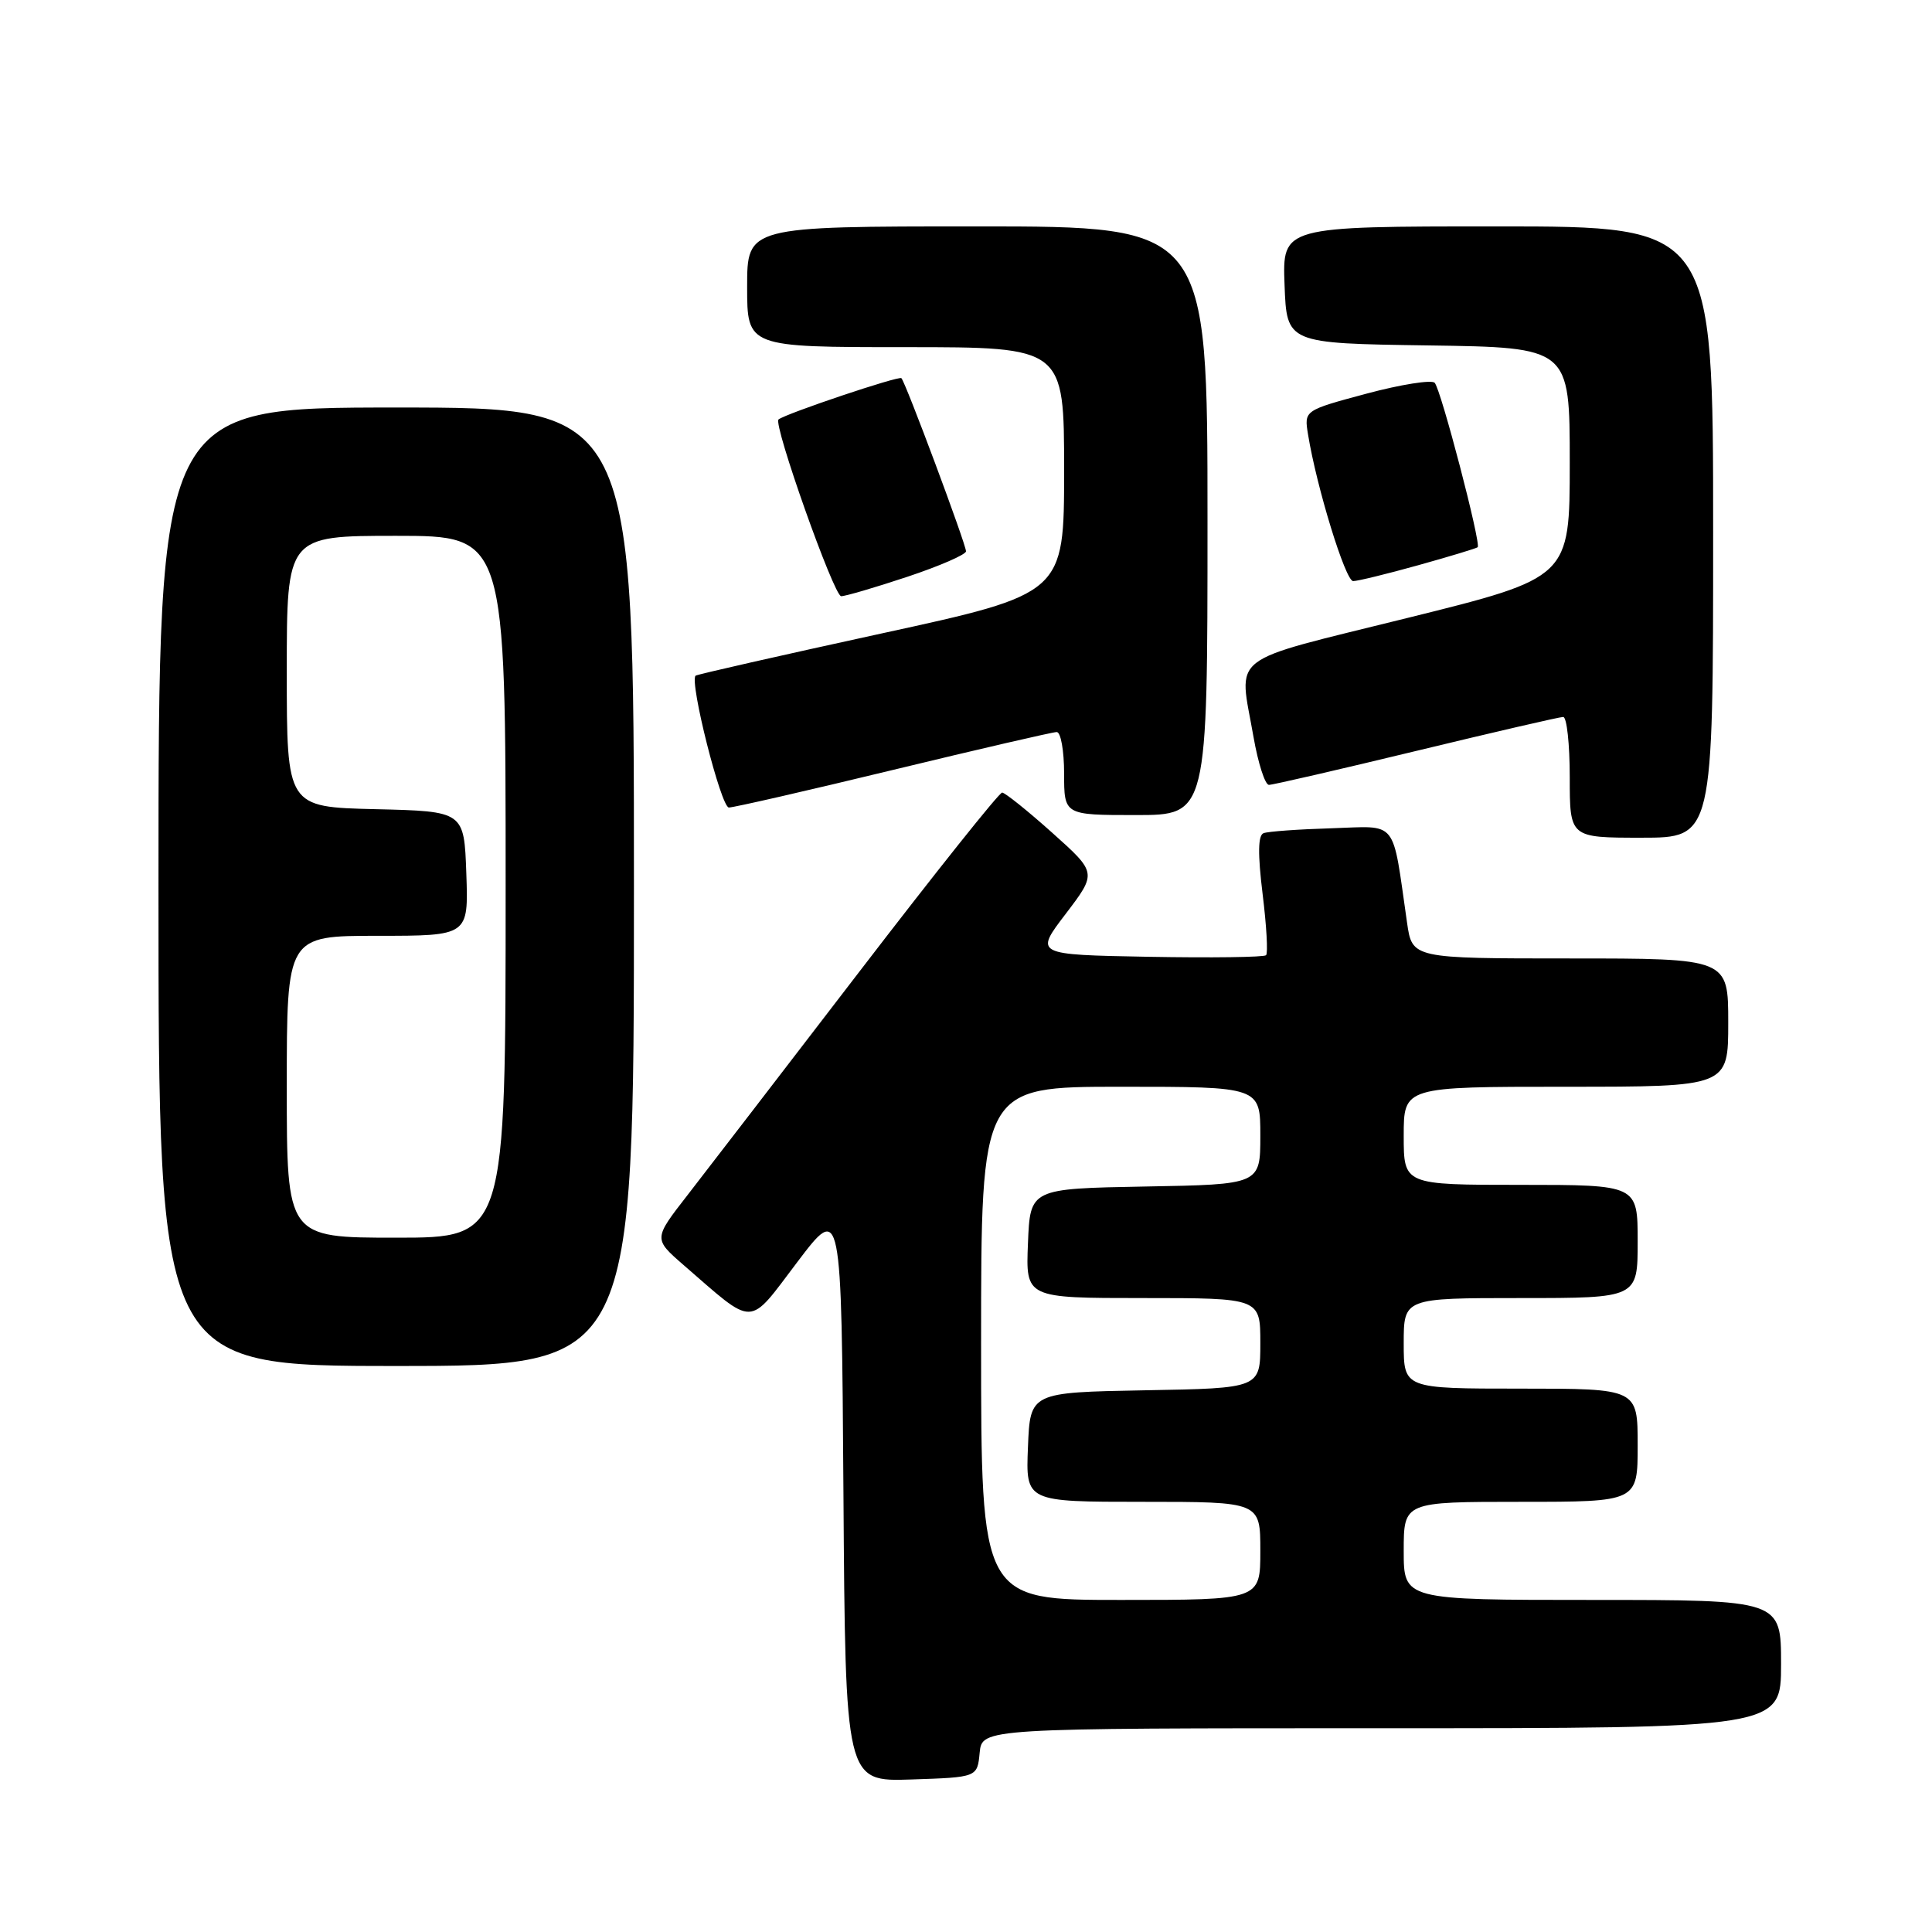 <?xml version="1.0" encoding="UTF-8" standalone="no"?>
<!DOCTYPE svg PUBLIC "-//W3C//DTD SVG 1.1//EN" "http://www.w3.org/Graphics/SVG/1.1/DTD/svg11.dtd" >
<svg xmlns="http://www.w3.org/2000/svg" xmlns:xlink="http://www.w3.org/1999/xlink" version="1.1" viewBox="0 0 256 256">
 <g >
 <path fill="currentColor"
d=" M 129.81 232.25 C 130.13 229.00 130.13 229.00 183.06 229.00 C 236.00 229.00 236.00 229.00 236.00 220.50 C 236.00 212.00 236.00 212.00 211.00 212.00 C 186.00 212.00 186.00 212.00 186.00 205.50 C 186.00 199.00 186.00 199.00 201.50 199.00 C 217.00 199.00 217.00 199.00 217.00 191.50 C 217.00 184.00 217.00 184.00 201.50 184.00 C 186.00 184.00 186.00 184.00 186.00 178.00 C 186.00 172.00 186.00 172.00 201.50 172.00 C 217.00 172.00 217.00 172.00 217.00 164.50 C 217.00 157.00 217.00 157.00 201.50 157.00 C 186.00 157.00 186.00 157.00 186.00 150.50 C 186.00 144.00 186.00 144.00 207.50 144.00 C 229.00 144.00 229.00 144.00 229.00 135.50 C 229.00 127.00 229.00 127.00 208.06 127.00 C 187.12 127.00 187.12 127.00 186.44 122.25 C 184.43 108.33 185.35 109.47 176.45 109.75 C 172.08 109.88 168.02 110.17 167.43 110.40 C 166.69 110.67 166.65 113.13 167.30 118.44 C 167.82 122.65 168.03 126.31 167.76 126.57 C 167.50 126.84 160.49 126.93 152.18 126.78 C 137.08 126.50 137.08 126.50 141.22 121.08 C 145.35 115.65 145.35 115.65 139.43 110.35 C 136.17 107.43 133.18 105.04 132.79 105.02 C 132.40 105.01 123.89 115.69 113.87 128.75 C 103.85 141.81 93.61 155.12 91.12 158.33 C 86.59 164.15 86.59 164.15 90.54 167.59 C 100.16 175.93 99.03 175.96 105.64 167.24 C 111.50 159.50 111.50 159.50 111.76 197.79 C 112.02 236.08 112.02 236.08 120.76 235.79 C 129.50 235.50 129.50 235.50 129.81 232.25 Z  M 84.00 117.50 C 84.00 54.00 84.00 54.00 52.50 54.00 C 21.00 54.00 21.00 54.00 21.00 117.50 C 21.00 181.00 21.00 181.00 52.50 181.00 C 84.00 181.00 84.00 181.00 84.00 117.50 Z  M 227.00 70.50 C 227.00 30.00 227.00 30.00 198.46 30.00 C 169.92 30.00 169.92 30.00 170.21 37.75 C 170.50 45.50 170.50 45.50 189.25 45.77 C 208.00 46.04 208.00 46.04 208.00 61.30 C 208.00 76.55 208.00 76.55 186.50 81.88 C 162.24 87.91 164.15 86.43 166.10 97.67 C 166.71 101.15 167.63 104.00 168.14 104.00 C 168.66 104.00 177.44 101.97 187.66 99.50 C 197.89 97.03 206.64 95.00 207.13 95.00 C 207.61 95.00 208.00 98.60 208.00 103.00 C 208.00 111.00 208.00 111.00 217.50 111.00 C 227.00 111.00 227.00 111.00 227.00 70.50 Z  M 160.00 69.00 C 160.00 30.00 160.00 30.00 129.50 30.00 C 99.00 30.00 99.00 30.00 99.00 38.00 C 99.00 46.00 99.00 46.00 120.00 46.00 C 141.00 46.00 141.00 46.00 141.00 62.33 C 141.00 78.67 141.00 78.67 116.75 83.95 C 103.41 86.86 92.35 89.37 92.17 89.53 C 91.32 90.29 95.54 107.00 96.58 107.00 C 97.23 107.00 107.05 104.75 118.40 102.00 C 129.76 99.25 139.49 97.00 140.02 97.00 C 140.56 97.00 141.00 99.47 141.00 102.50 C 141.00 108.00 141.00 108.00 150.50 108.00 C 160.00 108.00 160.00 108.00 160.00 69.00 Z  M 120.25 76.42 C 124.51 75.00 128.00 73.48 128.00 73.05 C 128.00 72.12 120.00 50.67 119.44 50.11 C 119.10 49.77 104.13 54.80 103.16 55.58 C 102.41 56.17 110.50 79.00 111.46 79.00 C 112.03 79.00 115.98 77.84 120.25 76.42 Z  M 187.94 74.89 C 192.10 73.73 195.63 72.66 195.80 72.51 C 196.28 72.07 190.93 51.57 190.10 50.72 C 189.69 50.30 185.62 50.94 181.07 52.16 C 172.80 54.38 172.80 54.38 173.32 57.56 C 174.45 64.54 178.28 77.00 179.30 77.00 C 179.89 77.00 183.78 76.05 187.94 74.89 Z  M 130.00 178.00 C 130.00 144.00 130.00 144.00 148.50 144.00 C 167.00 144.00 167.00 144.00 167.00 150.47 C 167.00 156.95 167.00 156.95 151.75 157.22 C 136.50 157.50 136.50 157.50 136.21 164.75 C 135.91 172.00 135.91 172.00 151.46 172.00 C 167.00 172.00 167.00 172.00 167.00 177.97 C 167.00 183.95 167.00 183.95 151.75 184.22 C 136.50 184.50 136.50 184.50 136.21 191.75 C 135.91 199.00 135.91 199.00 151.46 199.00 C 167.00 199.00 167.00 199.00 167.00 205.50 C 167.00 212.00 167.00 212.00 148.50 212.00 C 130.00 212.00 130.00 212.00 130.00 178.00 Z  M 38.00 144.00 C 38.00 124.00 38.00 124.00 50.04 124.00 C 62.08 124.00 62.08 124.00 61.79 115.75 C 61.50 107.50 61.50 107.50 49.75 107.22 C 38.00 106.94 38.00 106.94 38.00 88.97 C 38.00 71.00 38.00 71.00 52.50 71.00 C 67.00 71.00 67.00 71.00 67.00 117.50 C 67.00 164.00 67.00 164.00 52.50 164.00 C 38.00 164.00 38.00 164.00 38.00 144.00 Z "/>
</g>
</svg>